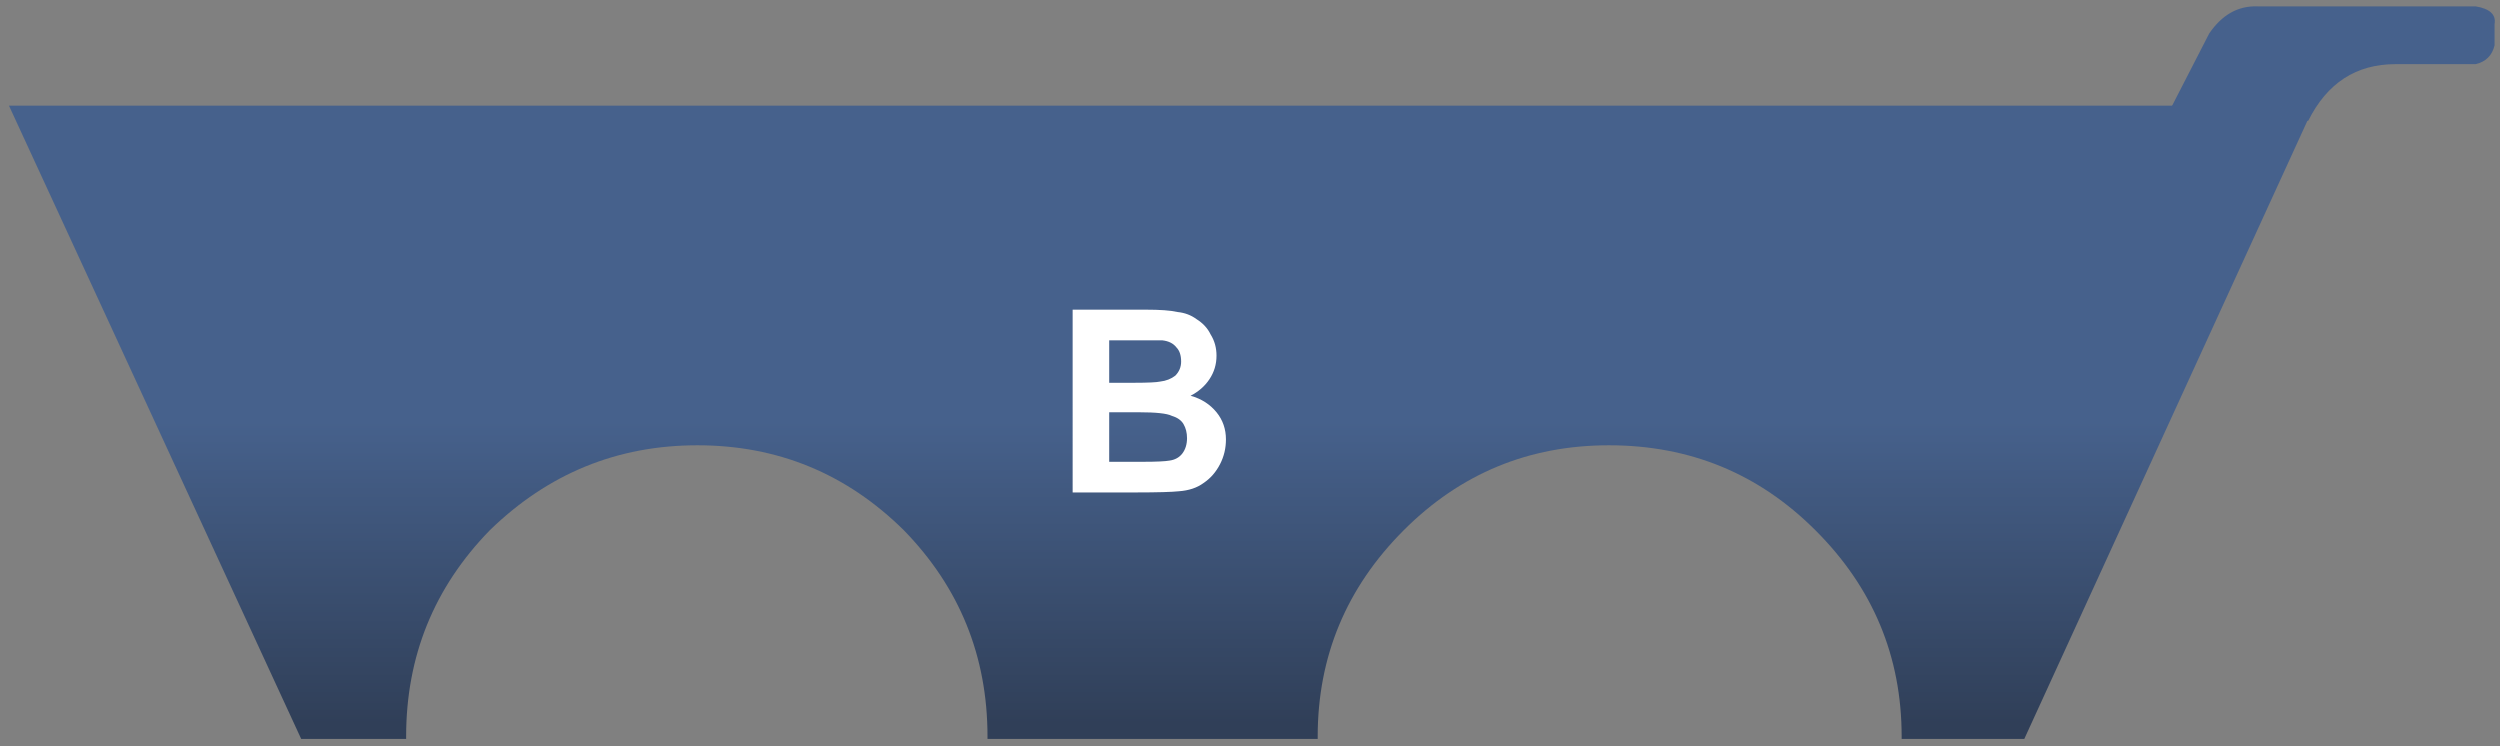 <?xml version="1.0" encoding="utf-8"?>
<!-- Generator: Adobe Illustrator 16.0.0, SVG Export Plug-In . SVG Version: 6.00 Build 0)  -->
<!DOCTYPE svg PUBLIC "-//W3C//DTD SVG 1.1//EN" "http://www.w3.org/Graphics/SVG/1.1/DTD/svg11.dtd">
<svg version="1.1" xmlns="http://www.w3.org/2000/svg" xmlns:xlink="http://www.w3.org/1999/xlink" x="0px" y="0px" width="106px"
	 height="31.63px" viewBox="0 0 106 31.63" enable-background="new 0 0 106 31.63" xml:space="preserve">
<rect x="0" y="0" width="106" height="31.63" fill="#808080" stroke="none"/>
<g id="Layer_5">
</g>
<g id="Layer_2">
	<g>
		<g>
			<linearGradient id="SVGID_1_" gradientUnits="userSpaceOnUse" x1="49.275" y1="17.875" x2="49.275" y2="30.675">
				<stop  offset="0" style="stop-color:#46618C"/>
				<stop  offset="1" style="stop-color:#303F58"/>
			</linearGradient>
			<path fill-rule="evenodd" clip-rule="evenodd" fill="url(#SVGID_1_)" d="M76.97,22.48c-2.4-2.4-5.32-3.6-8.75-3.6
				c-3.4,0-6.3,1.2-8.7,3.6c-2.43,2.43-3.65,5.35-3.65,8.75c0,0.03,0,0.07,0,0.1h-14c0-0.03,0-0.07,0-0.1c0-3.4-1.18-6.32-3.55-8.75
				c-2.43-2.4-5.35-3.6-8.75-3.6c-3.4,0-6.33,1.2-8.8,3.6c-2.37,2.43-3.55,5.35-3.55,8.75c0,0.03,0,0.07,0,0.1h-4.45L0.38,4.48h92.3
				h5.5l-0.35,0.65l-12,26.2h-5.2c0-0.03,0-0.07,0-0.1C80.63,27.83,79.41,24.91,76.97,22.48z"/>
		</g>
		<g>
			<path fill-rule="evenodd" clip-rule="evenodd" fill="#46618C" d="M95.72,0.27h9.25c0.6,0.1,0.87,0.35,0.8,0.75v0.9
				c-0.1,0.43-0.37,0.7-0.8,0.8h-3.4c-1.67,0-2.9,0.8-3.7,2.4h-6.1l1.9-3.7C94.21,0.63,94.89,0.24,95.72,0.27z"/>
		</g>
		<g>
			<path fill-rule="evenodd" clip-rule="evenodd" fill="#FFFFFF" d="M45.48,13.13h3.1c0.6,0,1.05,0.03,1.35,0.1
				c0.3,0.03,0.57,0.13,0.8,0.3c0.27,0.17,0.47,0.38,0.6,0.65c0.17,0.27,0.25,0.57,0.25,0.9c0,0.37-0.1,0.7-0.3,1
				c-0.2,0.3-0.47,0.53-0.8,0.7c0.47,0.13,0.83,0.37,1.1,0.7c0.27,0.33,0.4,0.72,0.4,1.15c0,0.37-0.08,0.72-0.25,1.05
				c-0.17,0.33-0.4,0.6-0.7,0.8c-0.27,0.2-0.62,0.32-1.05,0.35c-0.27,0.03-0.88,0.05-1.85,0.05h-2.65V13.13z M48.08,16.23
				c0.6,0,0.97-0.02,1.1-0.05c0.27-0.03,0.48-0.12,0.65-0.25c0.17-0.17,0.25-0.37,0.25-0.6c0-0.27-0.07-0.47-0.2-0.6
				c-0.13-0.17-0.33-0.27-0.6-0.3c-0.17,0-0.62,0-1.35,0h-0.9v1.8H48.08z M50.33,18.58c0-0.23-0.05-0.43-0.15-0.6
				c-0.1-0.17-0.27-0.28-0.5-0.35c-0.2-0.1-0.67-0.15-1.4-0.15h-1.25v2.1h1.45c0.57,0,0.93-0.02,1.1-0.05
				c0.23-0.03,0.42-0.13,0.55-0.3S50.33,18.84,50.33,18.58z"/>
		</g>
	</g>
</g>
</svg>
